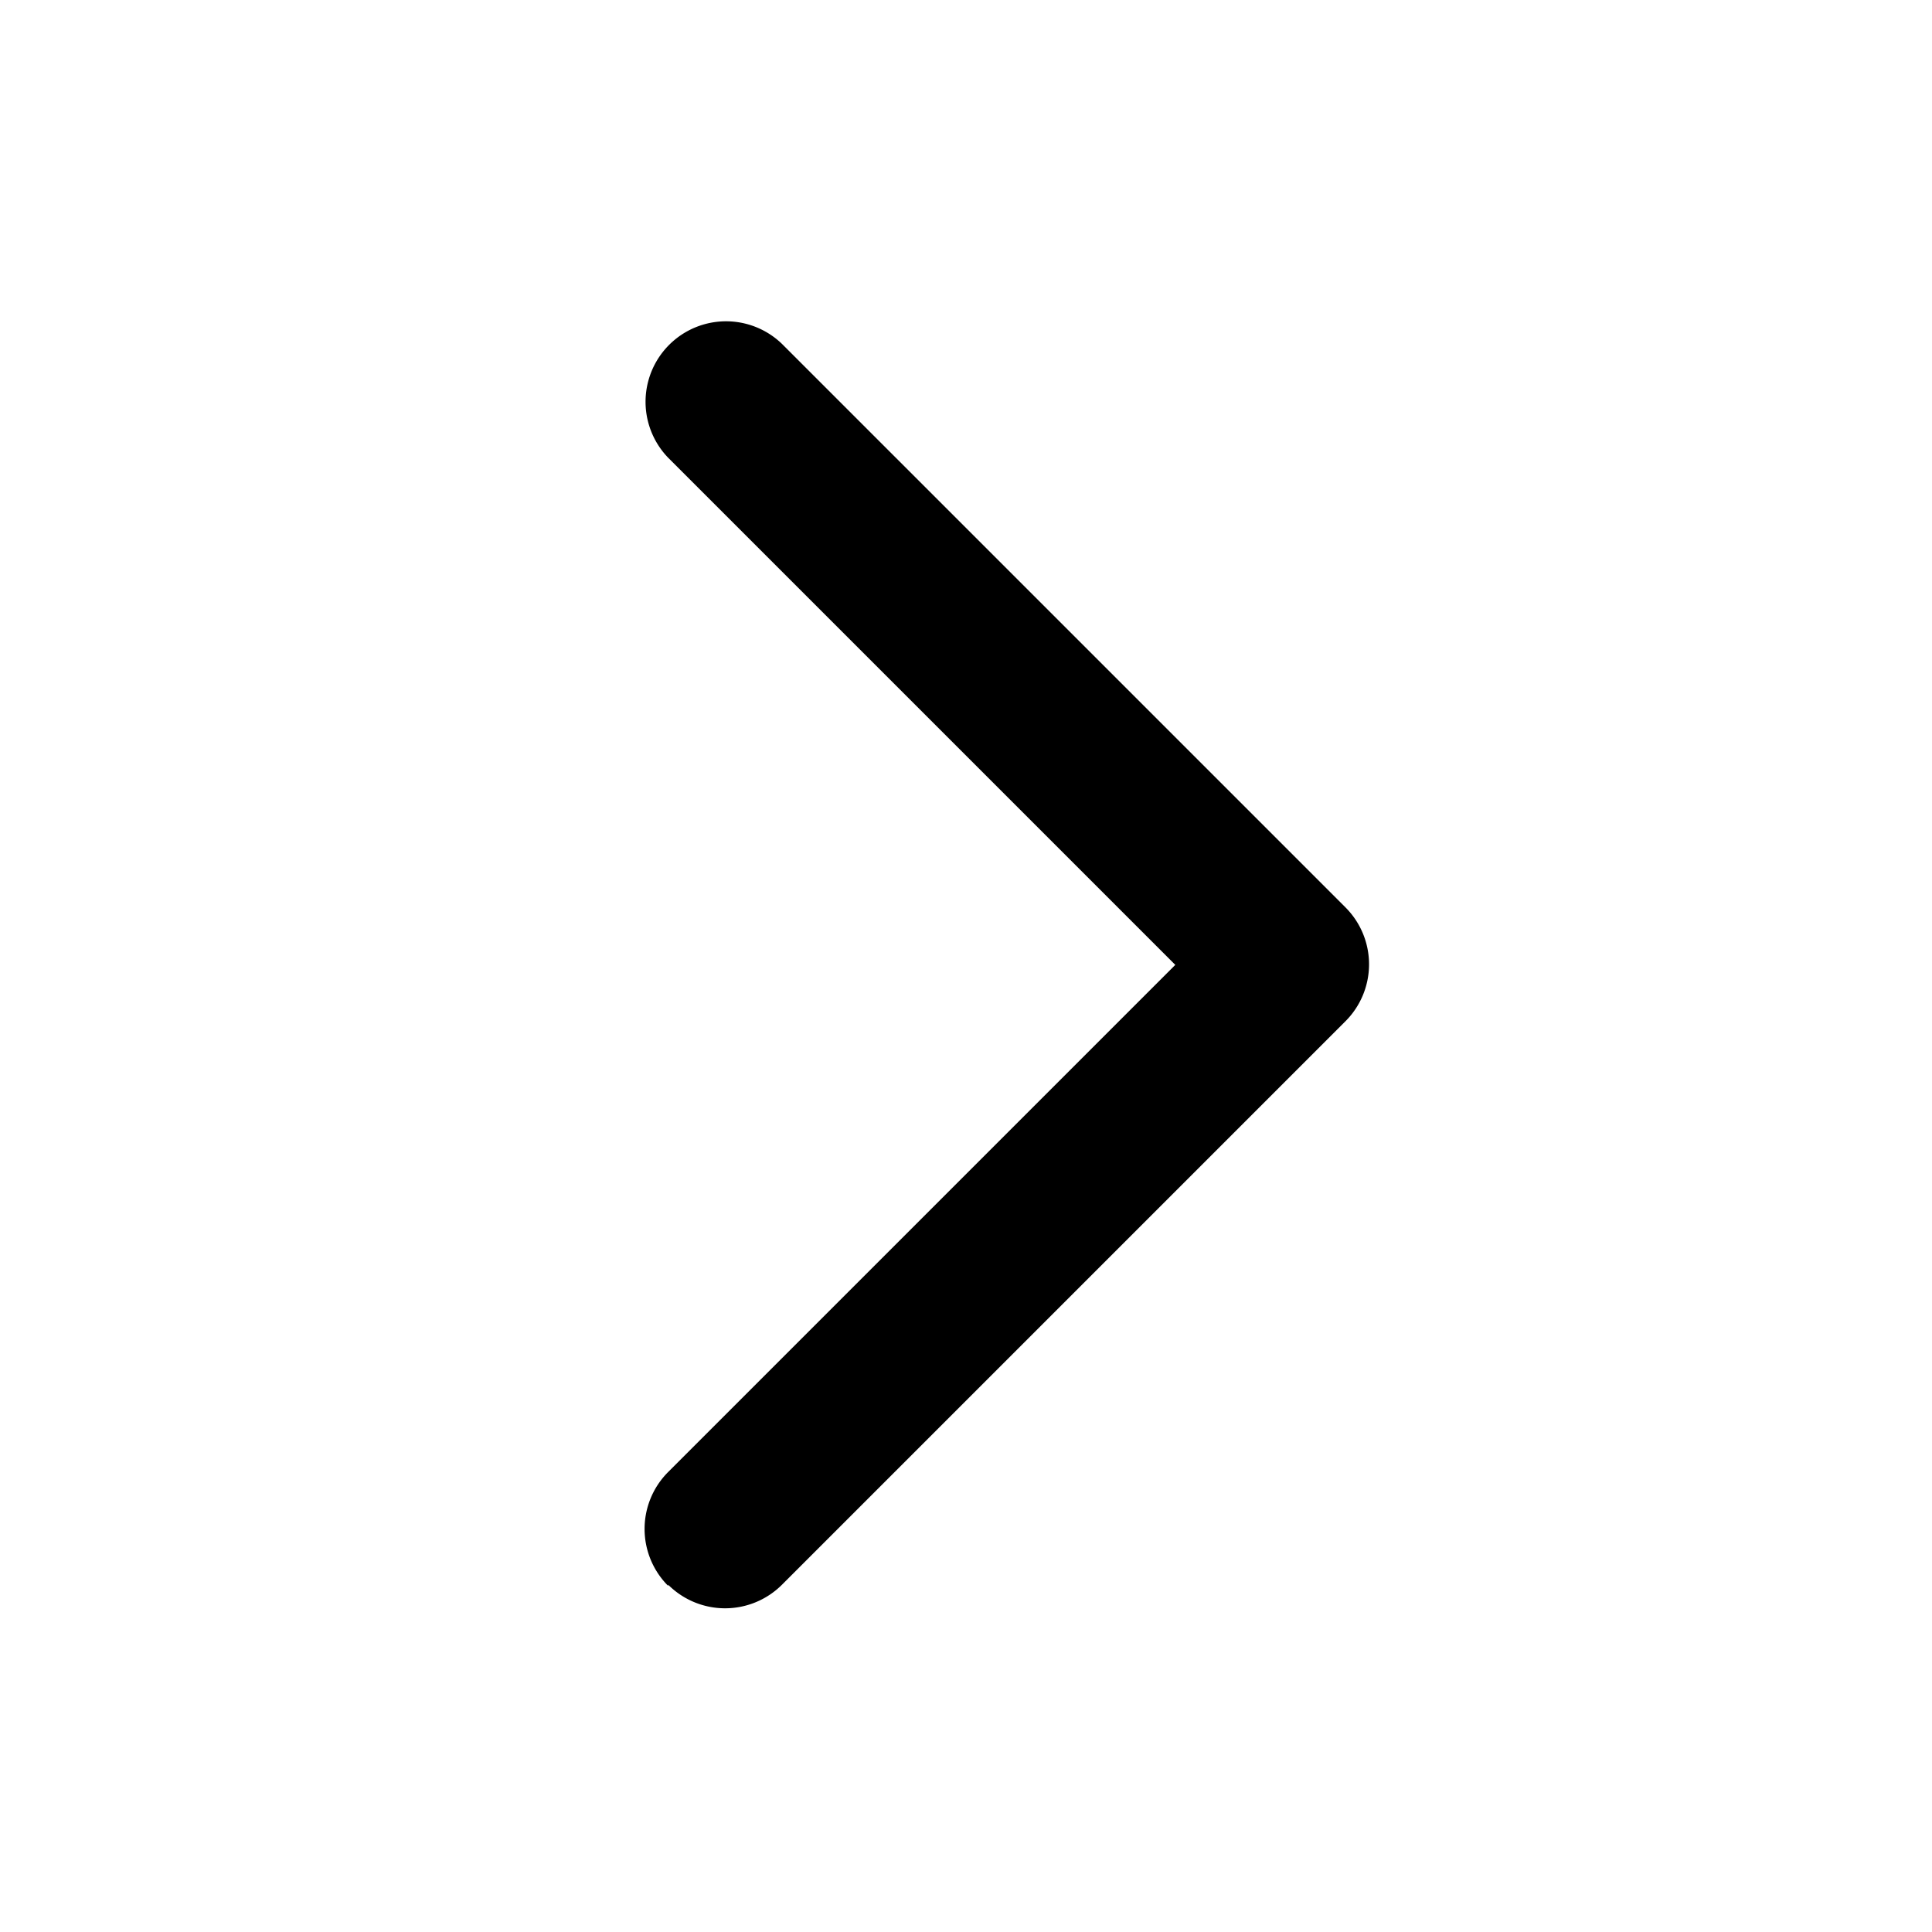 <svg xmlns="http://www.w3.org/2000/svg" xmlns:xlink="http://www.w3.org/1999/xlink" width="12" height="12" viewBox="0 0 12 12"><path fill="currentColor" fill-rule="evenodd" d="M4.15 9.85a.5.5 0 0 1 0-.707l3.15-3.15l-3.15-3.15a.5.5 0 0 1 .707-.707l3.5 3.5a.5.5 0 0 1 0 .707l-3.5 3.5a.5.5 0 0 1-.707 0z" clip-rule="evenodd"/></svg>